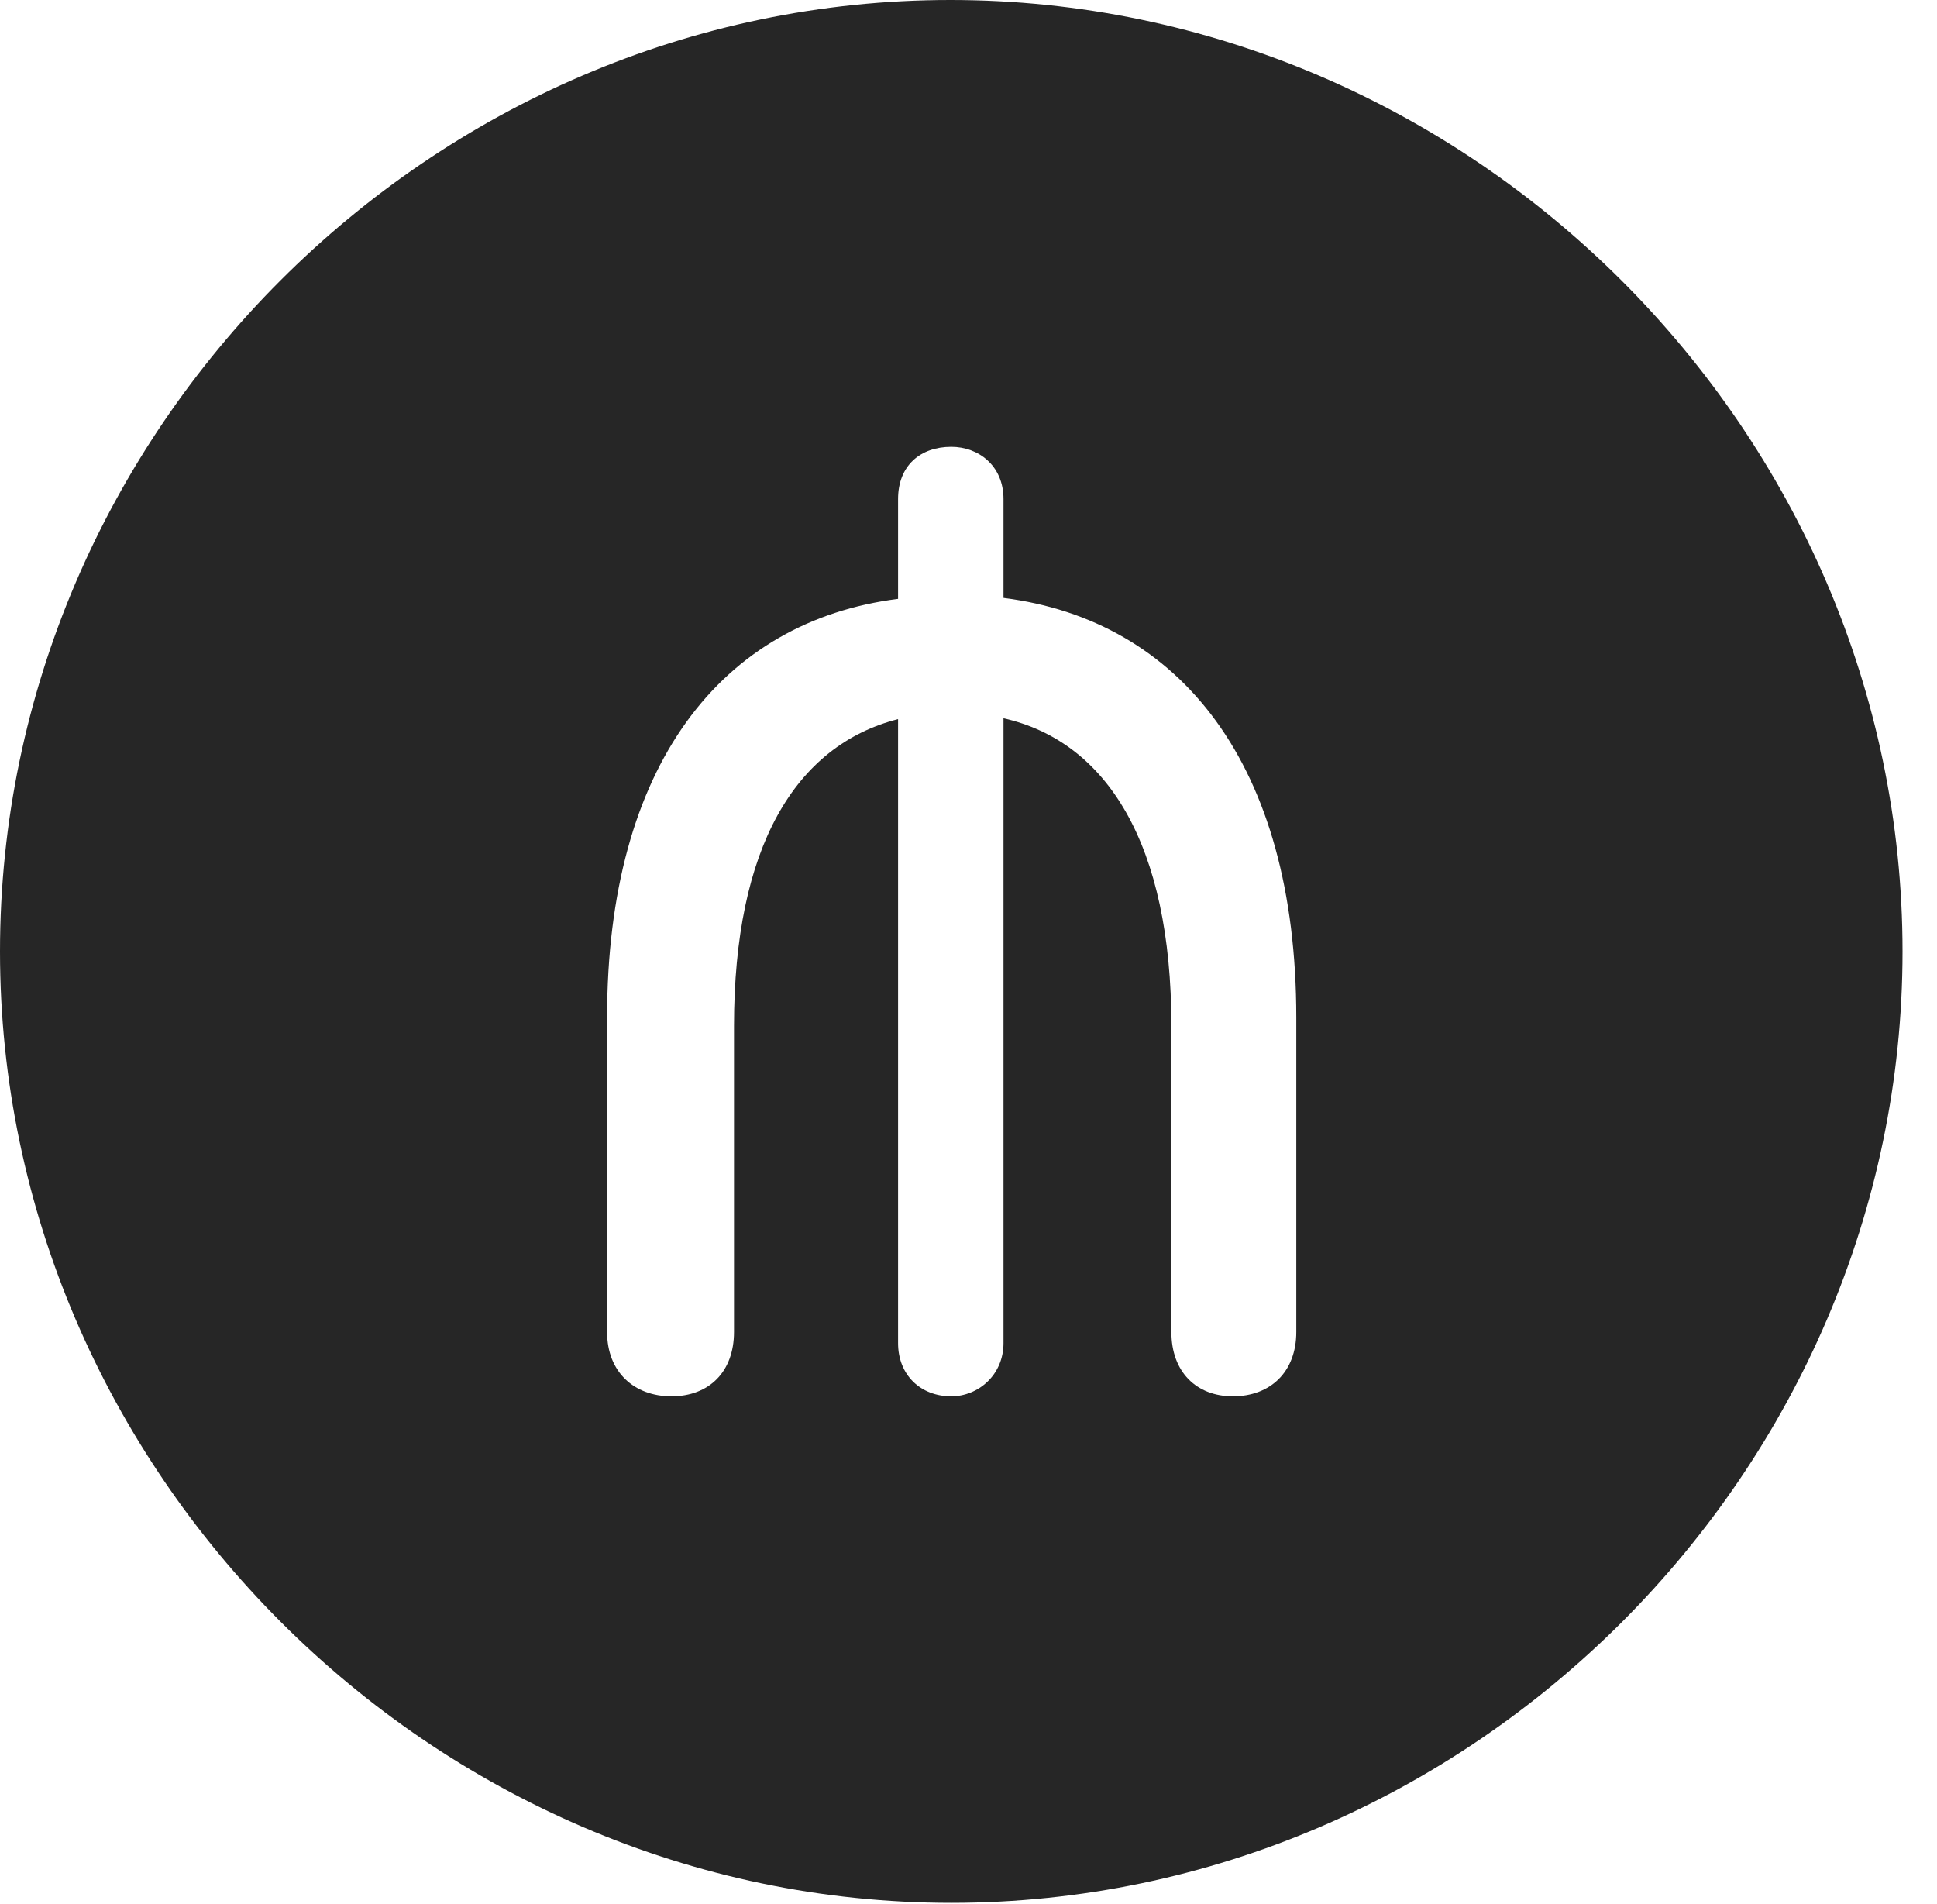 <?xml version="1.0" encoding="UTF-8"?>
<!--Generator: Apple Native CoreSVG 232.5-->
<!DOCTYPE svg
PUBLIC "-//W3C//DTD SVG 1.1//EN"
       "http://www.w3.org/Graphics/SVG/1.1/DTD/svg11.dtd">
<svg version="1.1" xmlns="http://www.w3.org/2000/svg" xmlns:xlink="http://www.w3.org/1999/xlink" width="20.283" height="19.932">
 <g>
  <rect height="19.932" opacity="0" width="20.283" x="0" y="0"/>
  <path d="M19.922 9.961C19.922 15.4 15.41 19.922 9.961 19.922C4.521 19.922 0 15.4 0 9.961C0 4.512 4.512 0 9.951 0C15.4 0 19.922 4.512 19.922 9.961ZM9.404 5.225L9.404 6.27C7.559 6.504 6.357 8.008 6.357 10.654L6.357 13.945C6.357 14.365 6.641 14.619 7.031 14.619C7.422 14.619 7.686 14.365 7.686 13.945L7.686 10.742C7.686 8.867 8.33 7.803 9.404 7.529L9.404 14.062C9.404 14.395 9.639 14.619 9.961 14.619C10.244 14.619 10.508 14.395 10.508 14.062L10.508 7.52C11.592 7.764 12.266 8.838 12.266 10.742L12.266 13.945C12.266 14.365 12.529 14.619 12.91 14.619C13.301 14.619 13.574 14.365 13.574 13.945L13.574 10.654C13.574 7.998 12.354 6.494 10.508 6.26L10.508 5.225C10.508 4.873 10.244 4.678 9.961 4.678C9.639 4.678 9.404 4.873 9.404 5.225Z" fill="#000000" fill-opacity="0.85"/>
 </g>
</svg>
